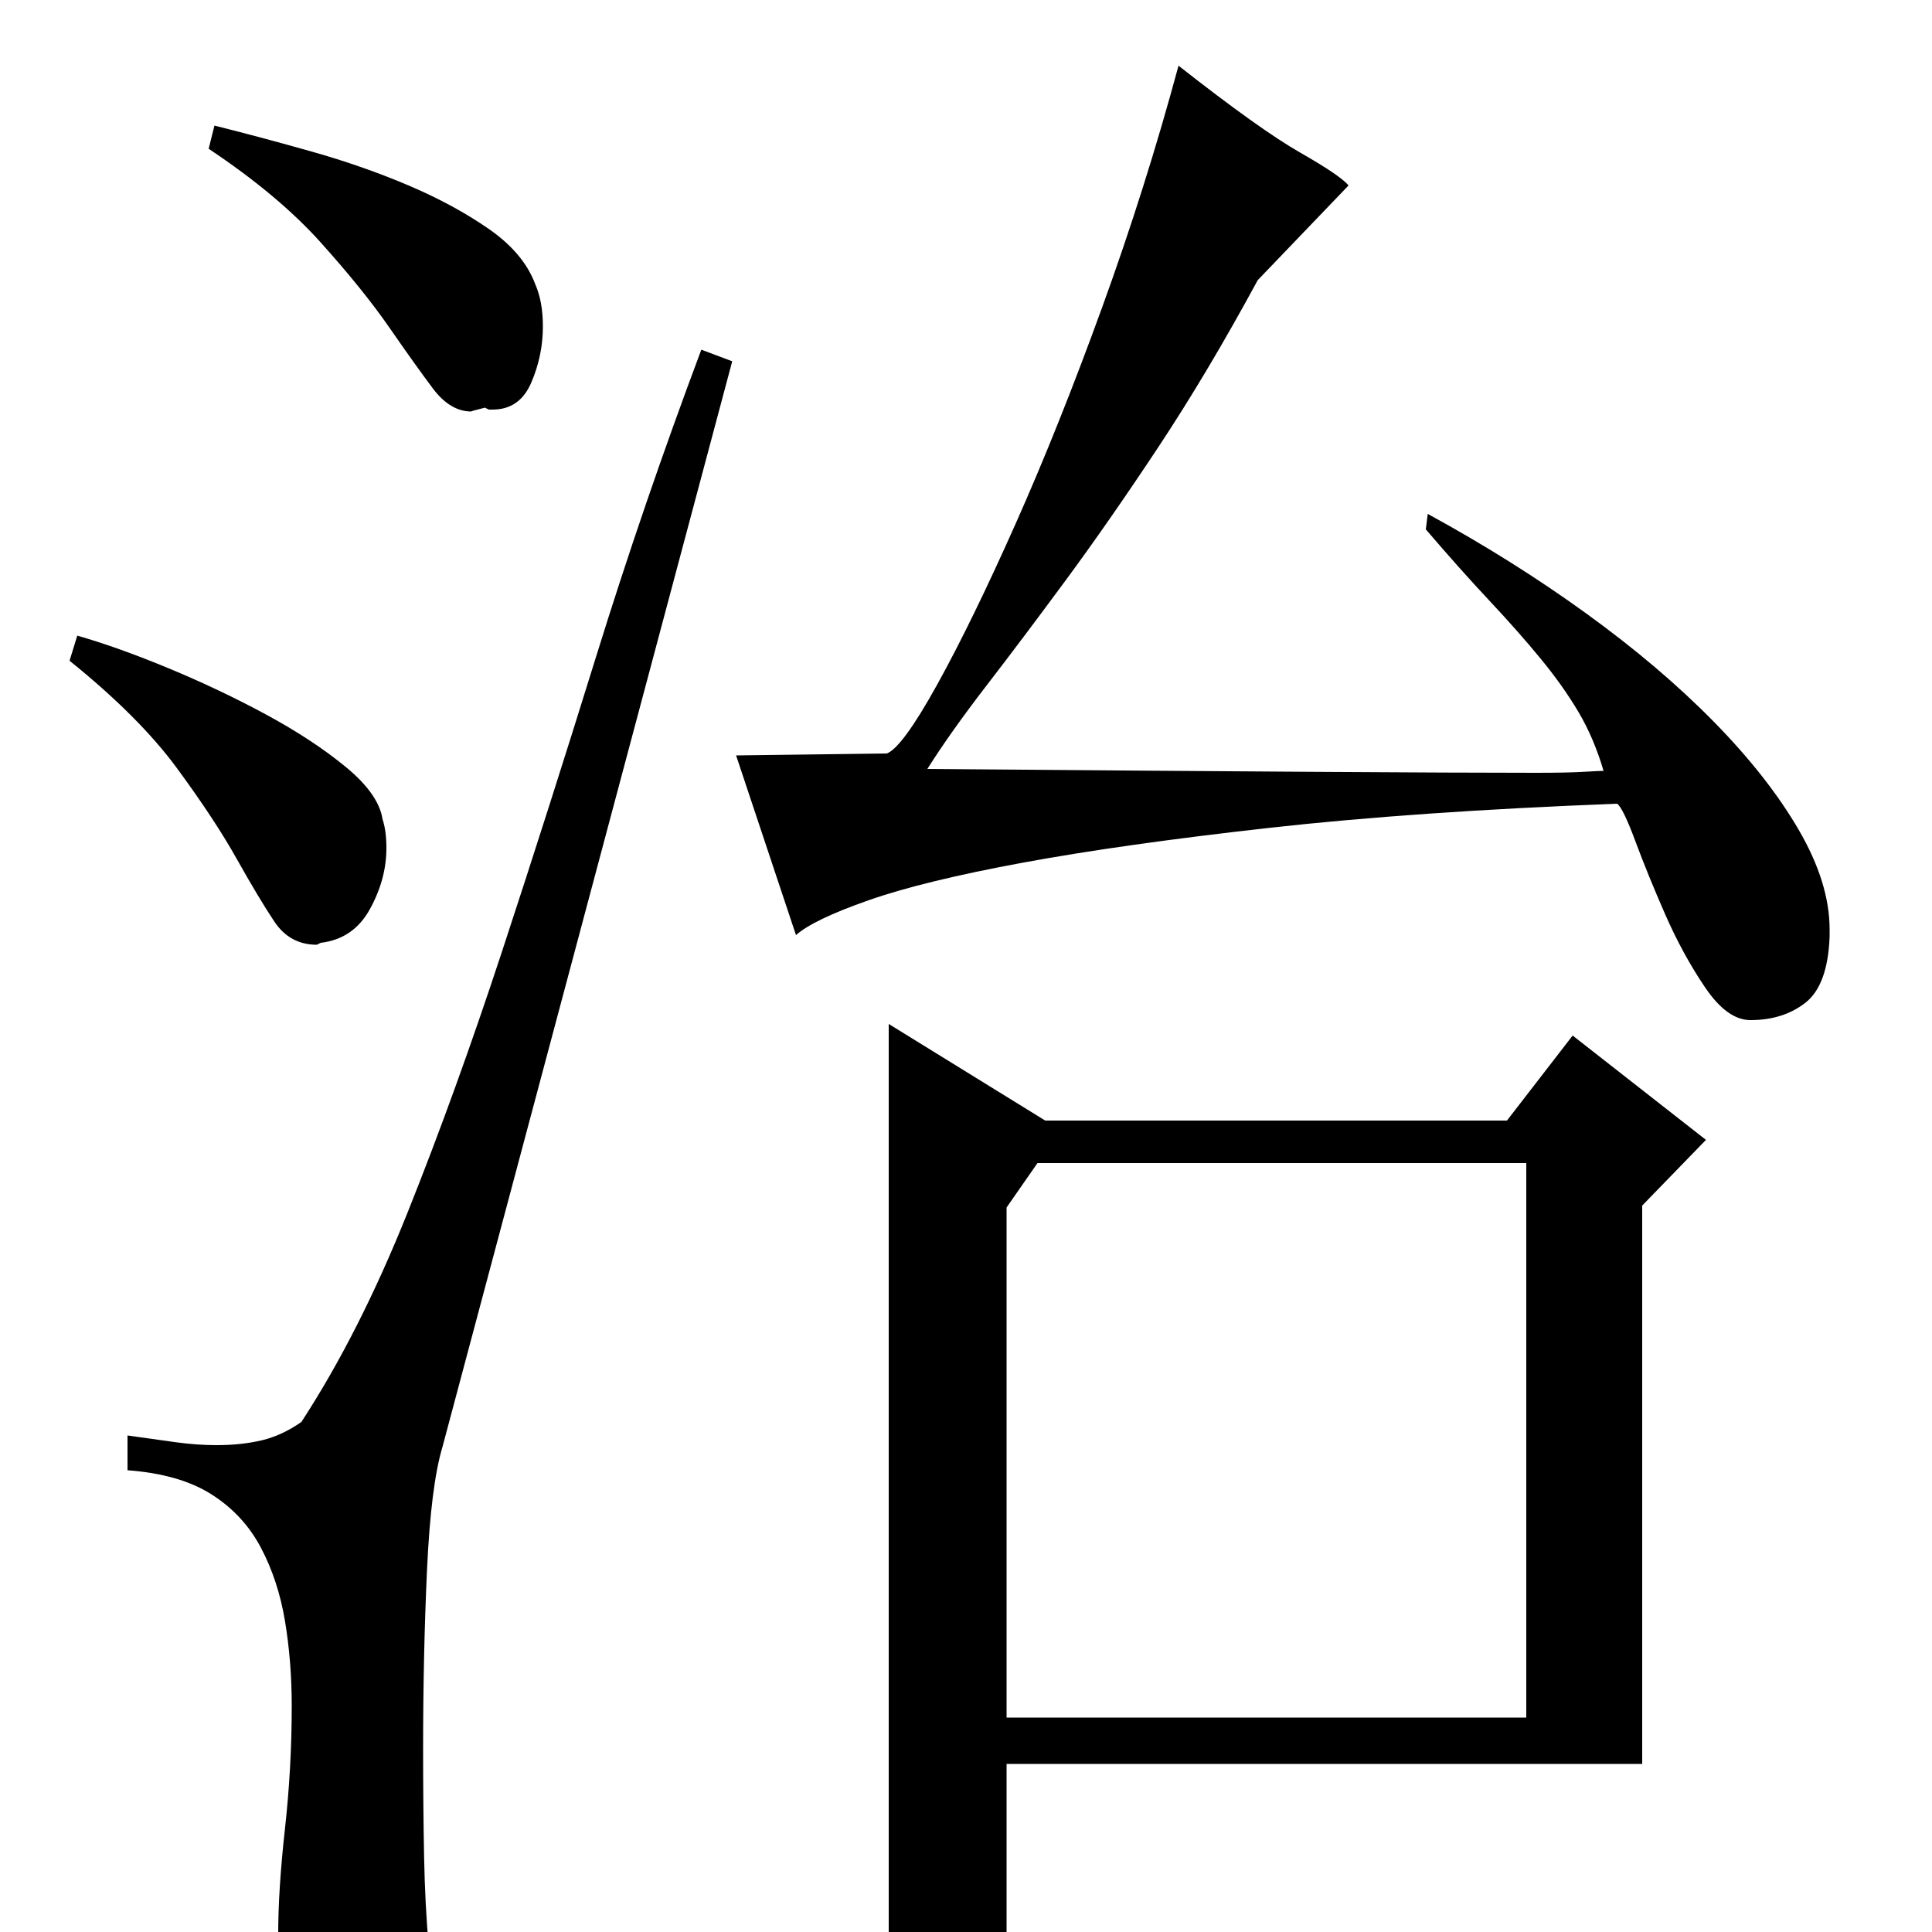 <?xml version="1.0" standalone="no"?>
<!DOCTYPE svg PUBLIC "-//W3C//DTD SVG 1.1//EN" "http://www.w3.org/Graphics/SVG/1.1/DTD/svg11.dtd" >
<svg xmlns="http://www.w3.org/2000/svg" xmlns:xlink="http://www.w3.org/1999/xlink" version="1.1" viewBox="0 -200 1000 1000">
  <g transform="matrix(1 0 0 -1 0 800)">
   <path fill="currentColor"
d="M541 420h239l34 44l69 -54l-33 -34v-289h-329v-87q-13 -13 -27 -19t-34 -8v497zM521 375v-264h269v287h-253zM830 601q-5 17 -13 30.5t-19.5 27.5t-26.5 30t-33 37l1 8q44 -24 82 -51.5t66 -56t44 -56t16 -51.5v-4q-1 -25 -12.5 -34t-28.5 -9q-12 0 -23.5 17t-20.5 37.5
t-15.5 38t-9.5 19.5q-104 -4 -180 -12.5t-127.5 -18t-80 -19.5t-37.5 -18l-31 93l78 1q8 3 26 35.5t40.5 83t45 112.5t39.5 125q42 -33 63 -45t25 -17l-47 -49q-26 -48 -51.5 -86.5t-48 -69t-41 -54.5t-30.5 -43q121 -1 199 -1.5t116 -0.5q16 0 24.5 0.5t10.5 0.5zM156 264
q30 46 55 108.5t49 135.5t48.5 152t54.5 159l16 -6l-150 -562q-6 -20 -8 -64t-2 -92q0 -29 0.5 -55.5t2.5 -47.5q-15 -14 -22 -17t-15 -3h-8q-21 0 -27 9.5t-6 17.5q0 23 3.5 54.5t3.5 63.5q0 23 -3.5 44t-12.5 38t-25.5 27.5t-43.5 12.5v18q14 -2 25 -3.5t21 -1.5
q13 0 23.5 2.5t20.5 9.5zM166 512l-2 -1q-14 0 -22 12t-19.5 32.5t-31 47t-55.5 55.5l4 13q21 -6 47.5 -17t50.5 -24t41 -27t19 -27q2 -6 2 -15q0 -16 -8.5 -31.5t-25.5 -17.5zM251 789q-8 -2 -7 -2q-11 0 -20 12t-22.5 31.5t-35.5 44t-58 48.5l3 12q24 -6 50.5 -13.5
t50 -17.5t41.5 -22.5t24 -28.5q4 -9 4 -22q0 -15 -6 -29t-20 -14h-2z" />
  </g>

</svg>
